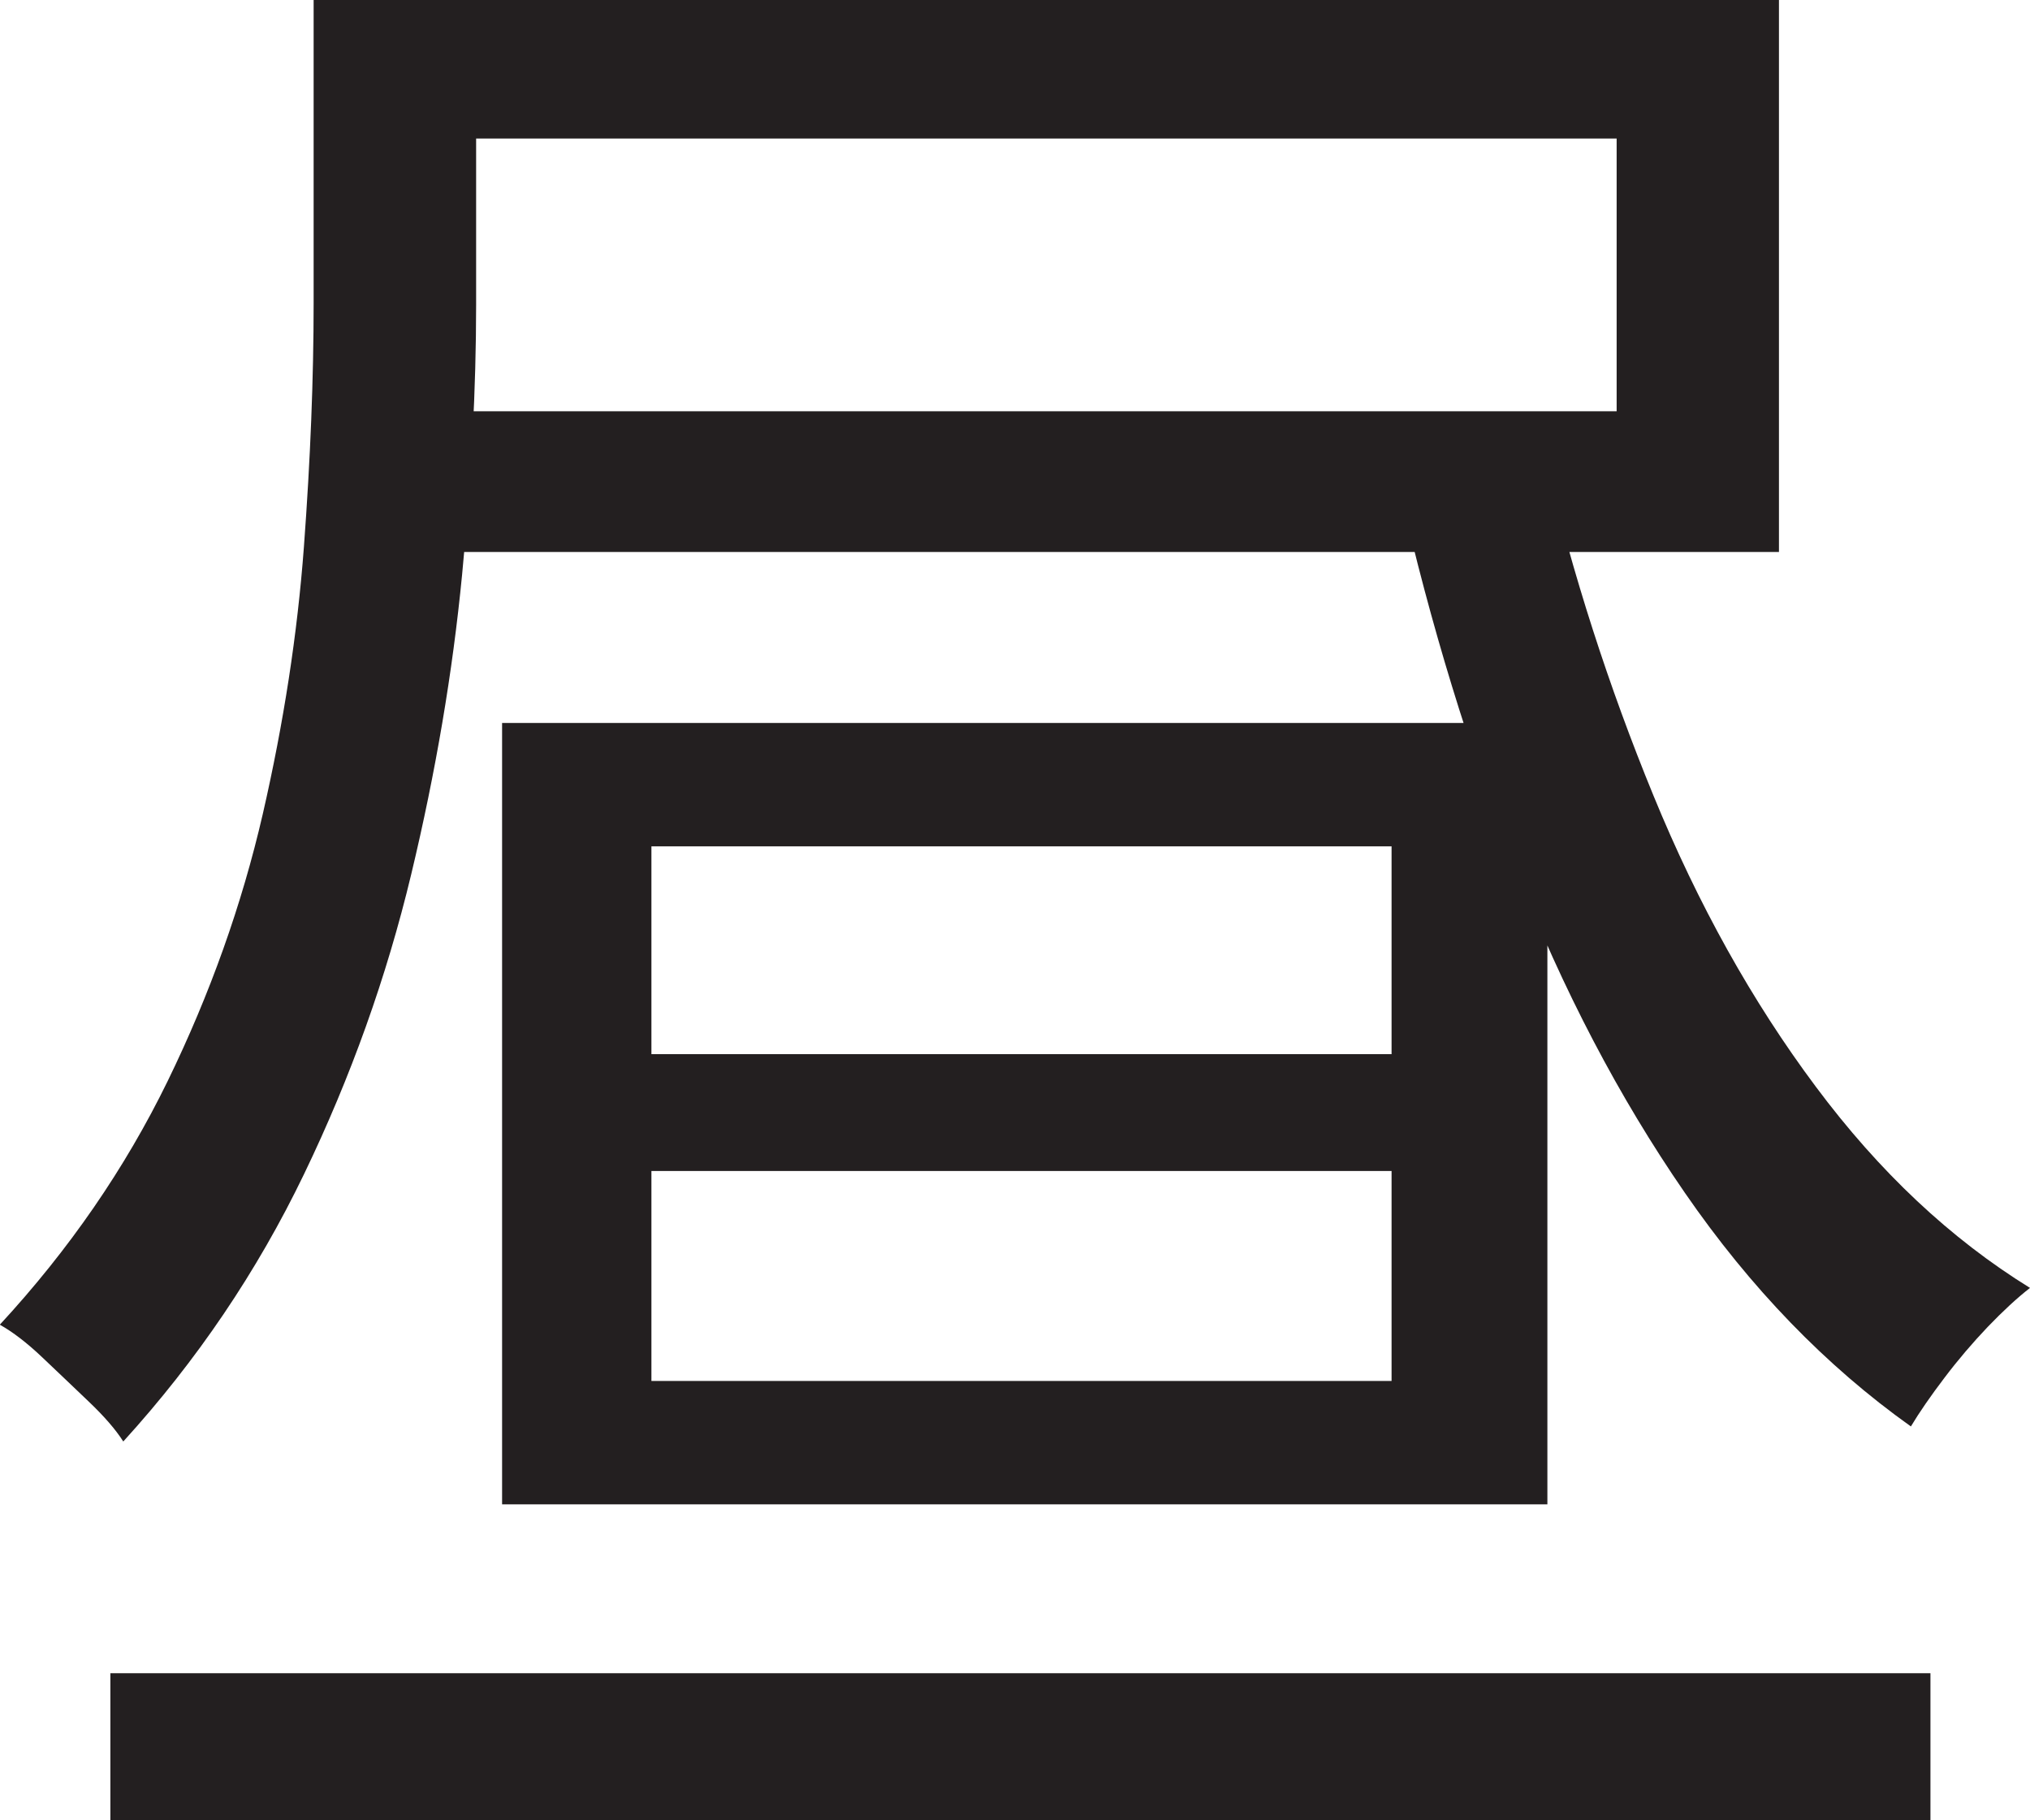<?xml version="1.0" encoding="UTF-8"?>
<svg id="Layer_1" data-name="Layer 1" xmlns="http://www.w3.org/2000/svg" viewBox="0 0 234.5 210.25">
  <path d="M36.25,0h18.75v35.25c0,9.5-.54,19.88-1.62,31.12-1.09,11.25-3.04,22.79-5.88,34.62-2.84,11.84-6.96,23.38-12.38,34.62-5.42,11.25-12.38,21.54-20.88,30.88-.84-1.33-2.17-2.88-4-4.62-1.84-1.75-3.62-3.46-5.38-5.12-1.75-1.66-3.38-2.91-4.88-3.75,8-8.66,14.46-18.04,19.38-28.12,4.91-10.08,8.58-20.38,11-30.88,2.41-10.5,4-20.79,4.75-30.88.75-10.08,1.12-19.46,1.12-28.12V0ZM12.75,193.25h210.25v17H12.75v-17ZM45.5,0h160v63.75H45.5v-16.25h141.25v-31.5H45.5V0ZM58,83.5h120.75v90.25H58v-90.25ZM75.25,97.75v24h85.5v-24h-85.5ZM75.25,135.25v24.25h85.5v-24.25h-85.5ZM178.5,53c3.16,13.34,7.33,26.29,12.5,38.88,5.16,12.59,11.41,23.79,18.75,33.62,7.33,9.84,15.58,17.59,24.75,23.25-1.5,1.17-3.12,2.67-4.88,4.5-1.75,1.84-3.42,3.79-5,5.88-1.59,2.09-2.88,3.96-3.88,5.62-9.84-7-18.54-16-26.12-27-7.59-11-14.09-23.41-19.5-37.25-5.42-13.83-9.88-28.41-13.38-43.75l16.75-3.75Z" style="fill: #231f20; stroke-width: 0px;"/>
</svg>